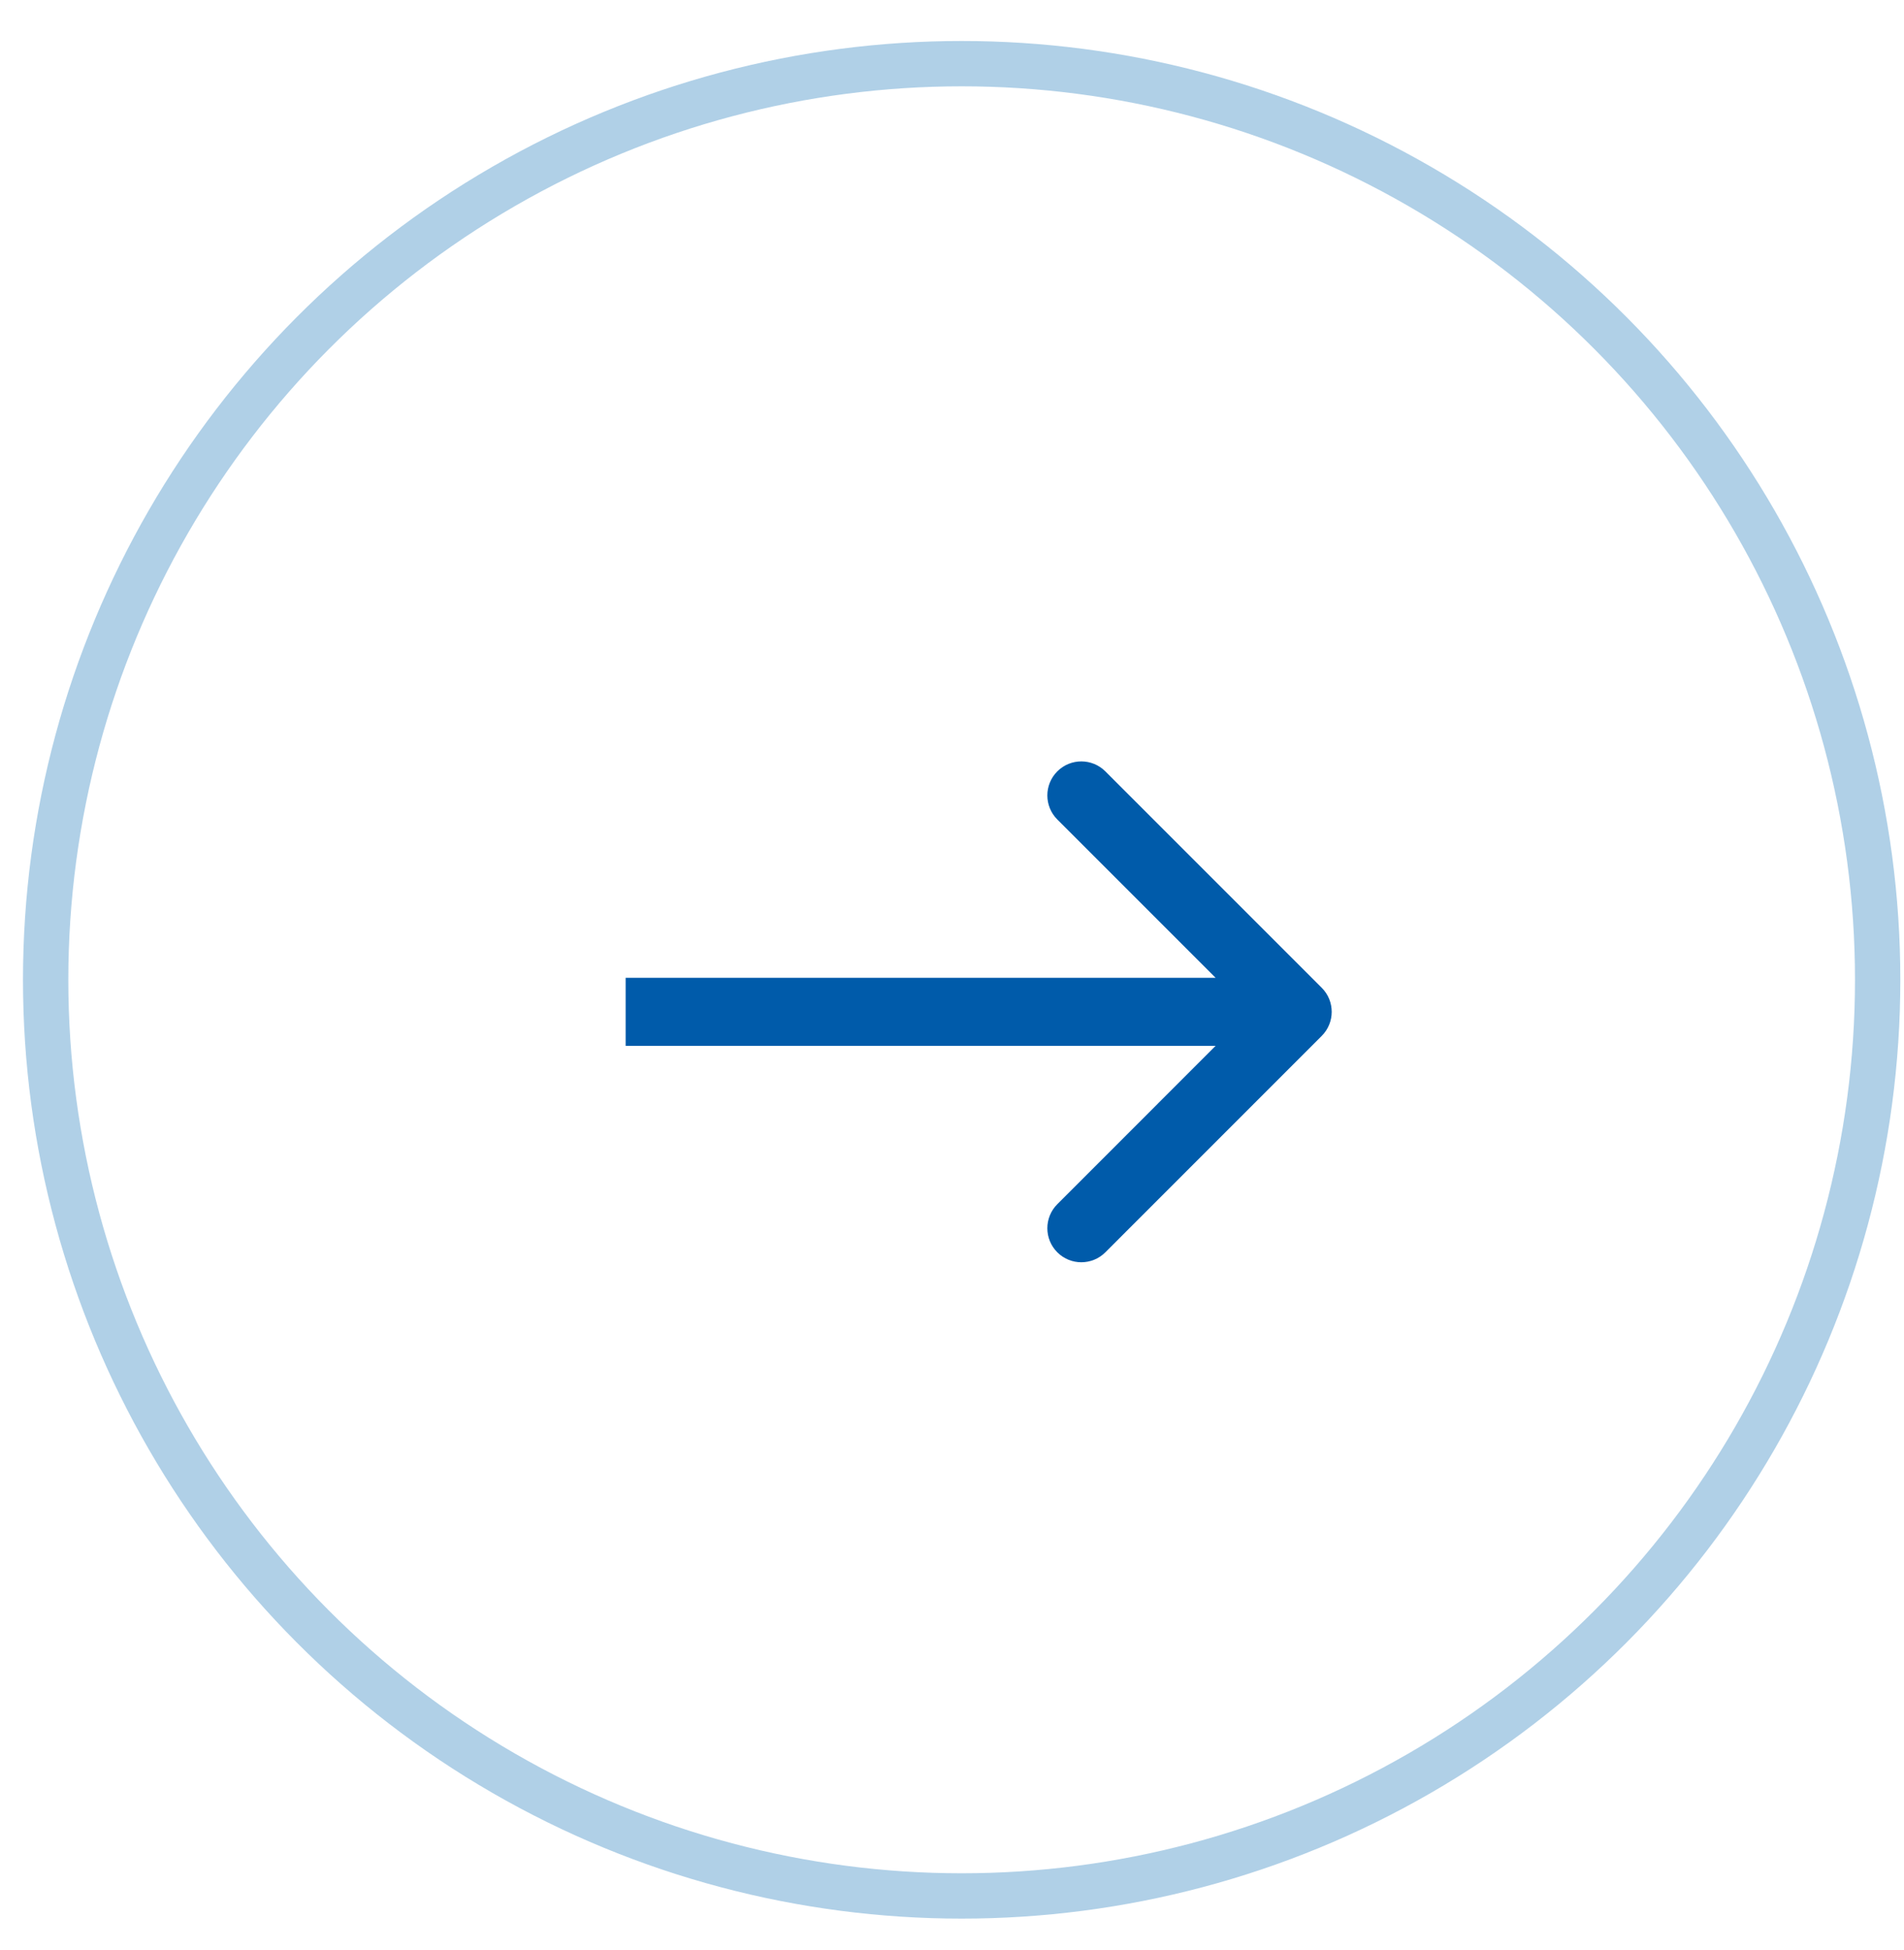 <svg width="42" height="43" viewBox="0 0 42 43" fill="none" xmlns="http://www.w3.org/2000/svg">
<circle cx="20.706" cy="20.706" r="20.206" transform="matrix(-1 0 0 1 41.919 0.904)" stroke="#B0D0E7"/>
<path d="M29.156 22.847C29.449 22.554 29.449 22.079 29.156 21.786L24.383 17.013C24.09 16.72 23.615 16.72 23.323 17.013C23.03 17.306 23.03 17.781 23.323 18.074L27.565 22.316L23.323 26.559C23.03 26.852 23.03 27.327 23.323 27.62C23.615 27.913 24.09 27.913 24.383 27.62L29.156 22.847ZM13.801 23.066H28.626V21.566H13.801V23.066Z" fill="#005BAA"/>
</svg>
